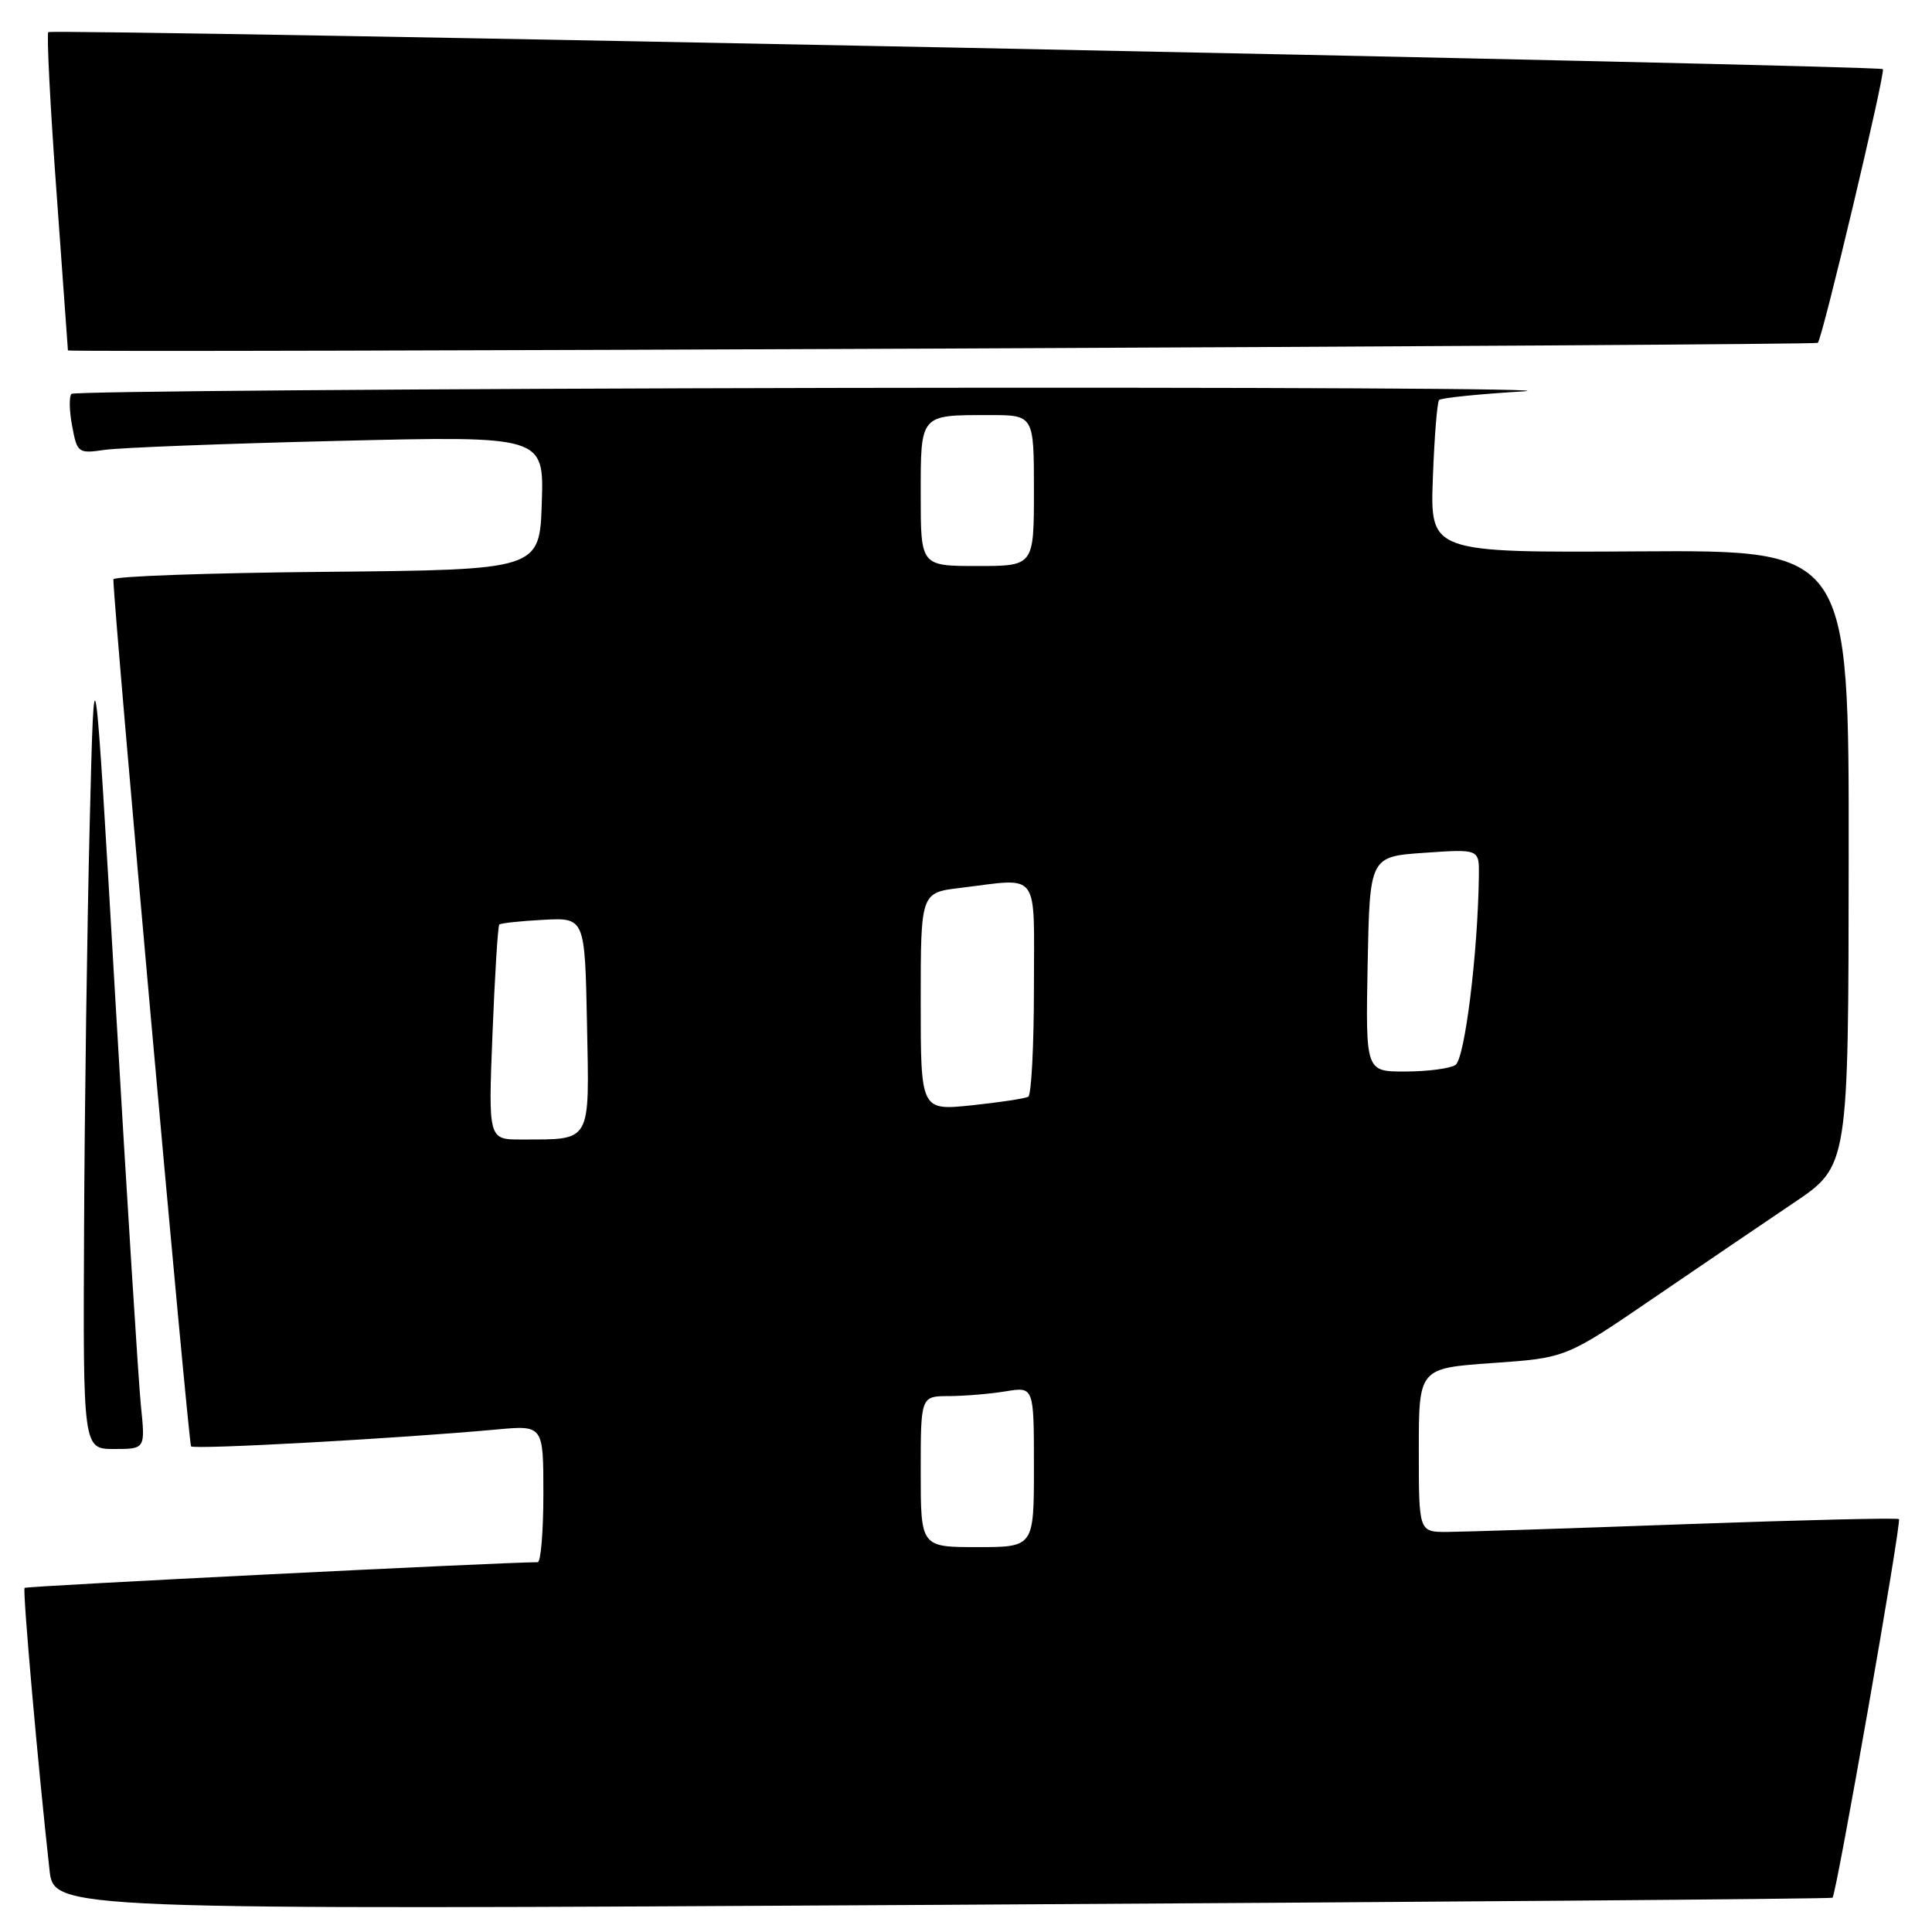 <?xml version="1.0" encoding="UTF-8" standalone="no"?>
<!DOCTYPE svg PUBLIC "-//W3C//DTD SVG 1.1//EN" "http://www.w3.org/Graphics/SVG/1.1/DTD/svg11.dtd" >
<svg xmlns="http://www.w3.org/2000/svg" xmlns:xlink="http://www.w3.org/1999/xlink" version="1.1" viewBox="0 0 256 256">
 <g >
 <path fill="currentColor"
d=" M 242.82 251.46 C 243.33 251.04 251.99 201.66 251.62 201.29 C 251.44 201.10 238.73 201.41 223.39 201.96 C 208.05 202.52 193.81 202.98 191.75 202.99 C 188.00 203.00 188.00 203.00 188.00 192.15 C 188.00 181.30 188.00 181.30 197.75 180.61 C 207.50 179.93 207.50 179.93 219.00 172.07 C 225.32 167.75 233.75 162.03 237.71 159.36 C 244.93 154.50 244.93 154.50 244.96 113.70 C 245.00 72.89 245.00 72.89 217.25 73.06 C 189.50 73.23 189.50 73.23 189.86 63.37 C 190.06 57.94 190.43 53.27 190.69 53.00 C 190.95 52.73 195.96 52.21 201.83 51.86 C 207.70 51.50 166.95 51.30 111.29 51.40 C 55.62 51.51 9.80 51.86 9.47 52.19 C 9.14 52.52 9.18 54.45 9.56 56.46 C 10.23 60.02 10.36 60.12 13.87 59.61 C 15.87 59.32 29.78 58.78 44.79 58.42 C 72.08 57.76 72.08 57.76 71.79 66.63 C 71.50 75.50 71.50 75.50 43.25 75.77 C 27.71 75.91 15.01 76.36 15.02 76.77 C 15.13 81.49 24.97 191.31 25.32 191.65 C 25.76 192.10 52.92 190.60 65.75 189.42 C 72.00 188.84 72.00 188.84 72.00 197.92 C 72.00 202.91 71.66 207.00 71.25 207.00 C 66.48 207.01 3.50 210.16 3.26 210.40 C 2.97 210.69 5.05 234.21 6.56 247.78 C 7.15 253.07 7.15 253.07 124.83 252.40 C 189.55 252.03 242.64 251.61 242.82 251.46 Z  M 18.67 186.25 C 18.35 183.09 16.83 158.90 15.29 132.50 C 12.50 84.50 12.50 84.50 11.89 109.00 C 11.55 122.47 11.21 146.66 11.14 162.75 C 11.00 192.00 11.00 192.00 15.13 192.00 C 19.26 192.00 19.26 192.00 18.67 186.25 Z  M 240.87 45.43 C 241.47 44.89 249.87 9.54 249.49 9.16 C 248.99 8.65 6.89 3.77 6.40 4.26 C 6.17 4.50 6.65 14.05 7.49 25.48 C 8.32 36.91 9.00 46.34 9.00 46.43 C 9.00 46.77 240.51 45.77 240.87 45.43 Z  M 122.00 195.00 C 122.00 185.00 122.00 185.00 125.75 184.99 C 127.81 184.98 131.19 184.70 133.25 184.36 C 137.00 183.74 137.00 183.74 137.00 194.37 C 137.00 205.00 137.00 205.00 129.50 205.00 C 122.00 205.00 122.00 205.00 122.00 195.00 Z  M 65.26 136.92 C 65.57 129.18 65.97 122.70 66.16 122.51 C 66.35 122.32 68.97 122.04 72.00 121.88 C 77.50 121.59 77.50 121.59 77.78 135.67 C 78.09 151.64 78.48 150.96 69.10 150.99 C 64.70 151.00 64.70 151.00 65.26 136.92 Z  M 122.00 132.72 C 122.00 118.28 122.00 118.28 127.25 117.65 C 137.95 116.36 137.00 115.07 137.00 130.94 C 137.00 138.61 136.66 145.08 136.25 145.32 C 135.84 145.56 132.46 146.07 128.75 146.46 C 122.00 147.16 122.00 147.16 122.00 132.72 Z  M 181.22 127.75 C 181.50 113.50 181.50 113.50 188.75 113.00 C 196.00 112.50 196.00 112.50 195.96 116.00 C 195.83 126.29 194.09 140.33 192.85 141.12 C 192.11 141.59 189.13 141.98 186.22 141.98 C 180.95 142.00 180.95 142.00 181.22 127.75 Z  M 122.00 65.61 C 122.00 54.83 121.85 55.00 131.08 55.00 C 137.00 55.00 137.00 55.00 137.00 65.00 C 137.00 75.00 137.00 75.00 129.50 75.00 C 122.00 75.00 122.00 75.00 122.00 65.61 Z "/>
</g>
</svg>